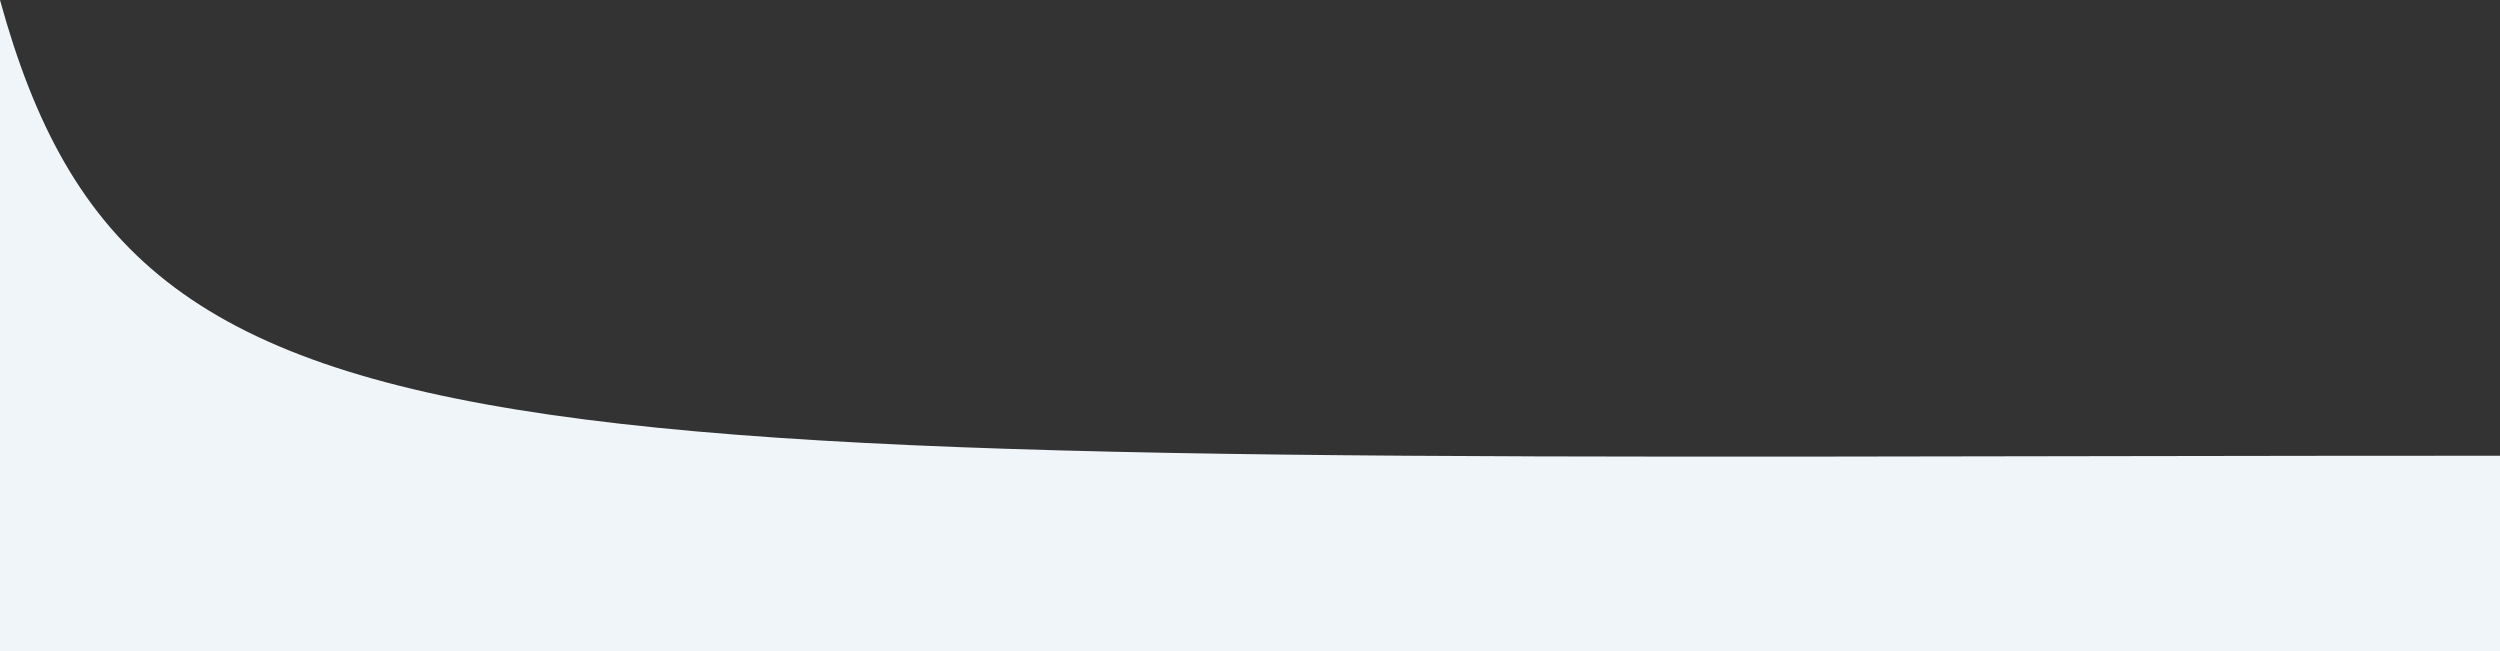 <svg xmlns="http://www.w3.org/2000/svg" width="1920" height="500" viewBox="0 0 1920 500">
  <rect x="0" y="0" width="1920" height="500" fill="#333333" stroke="none"/>
  <g fill="none" fill-rule="evenodd">
    <path fill="#F0F5F9" fill-rule="nonzero" d="M0,0 C105.212,382.788 381.847,350 1920,350 L1920,495 L0,495 L0,0 Z"/>
    <path fill="#F0F5F9" fill-rule="nonzero" d="M0,35 L0,500 L1920,500 L1920,490 C596.5,424.998 33.951,500 0,35 Z"/>
  </g>
</svg>
